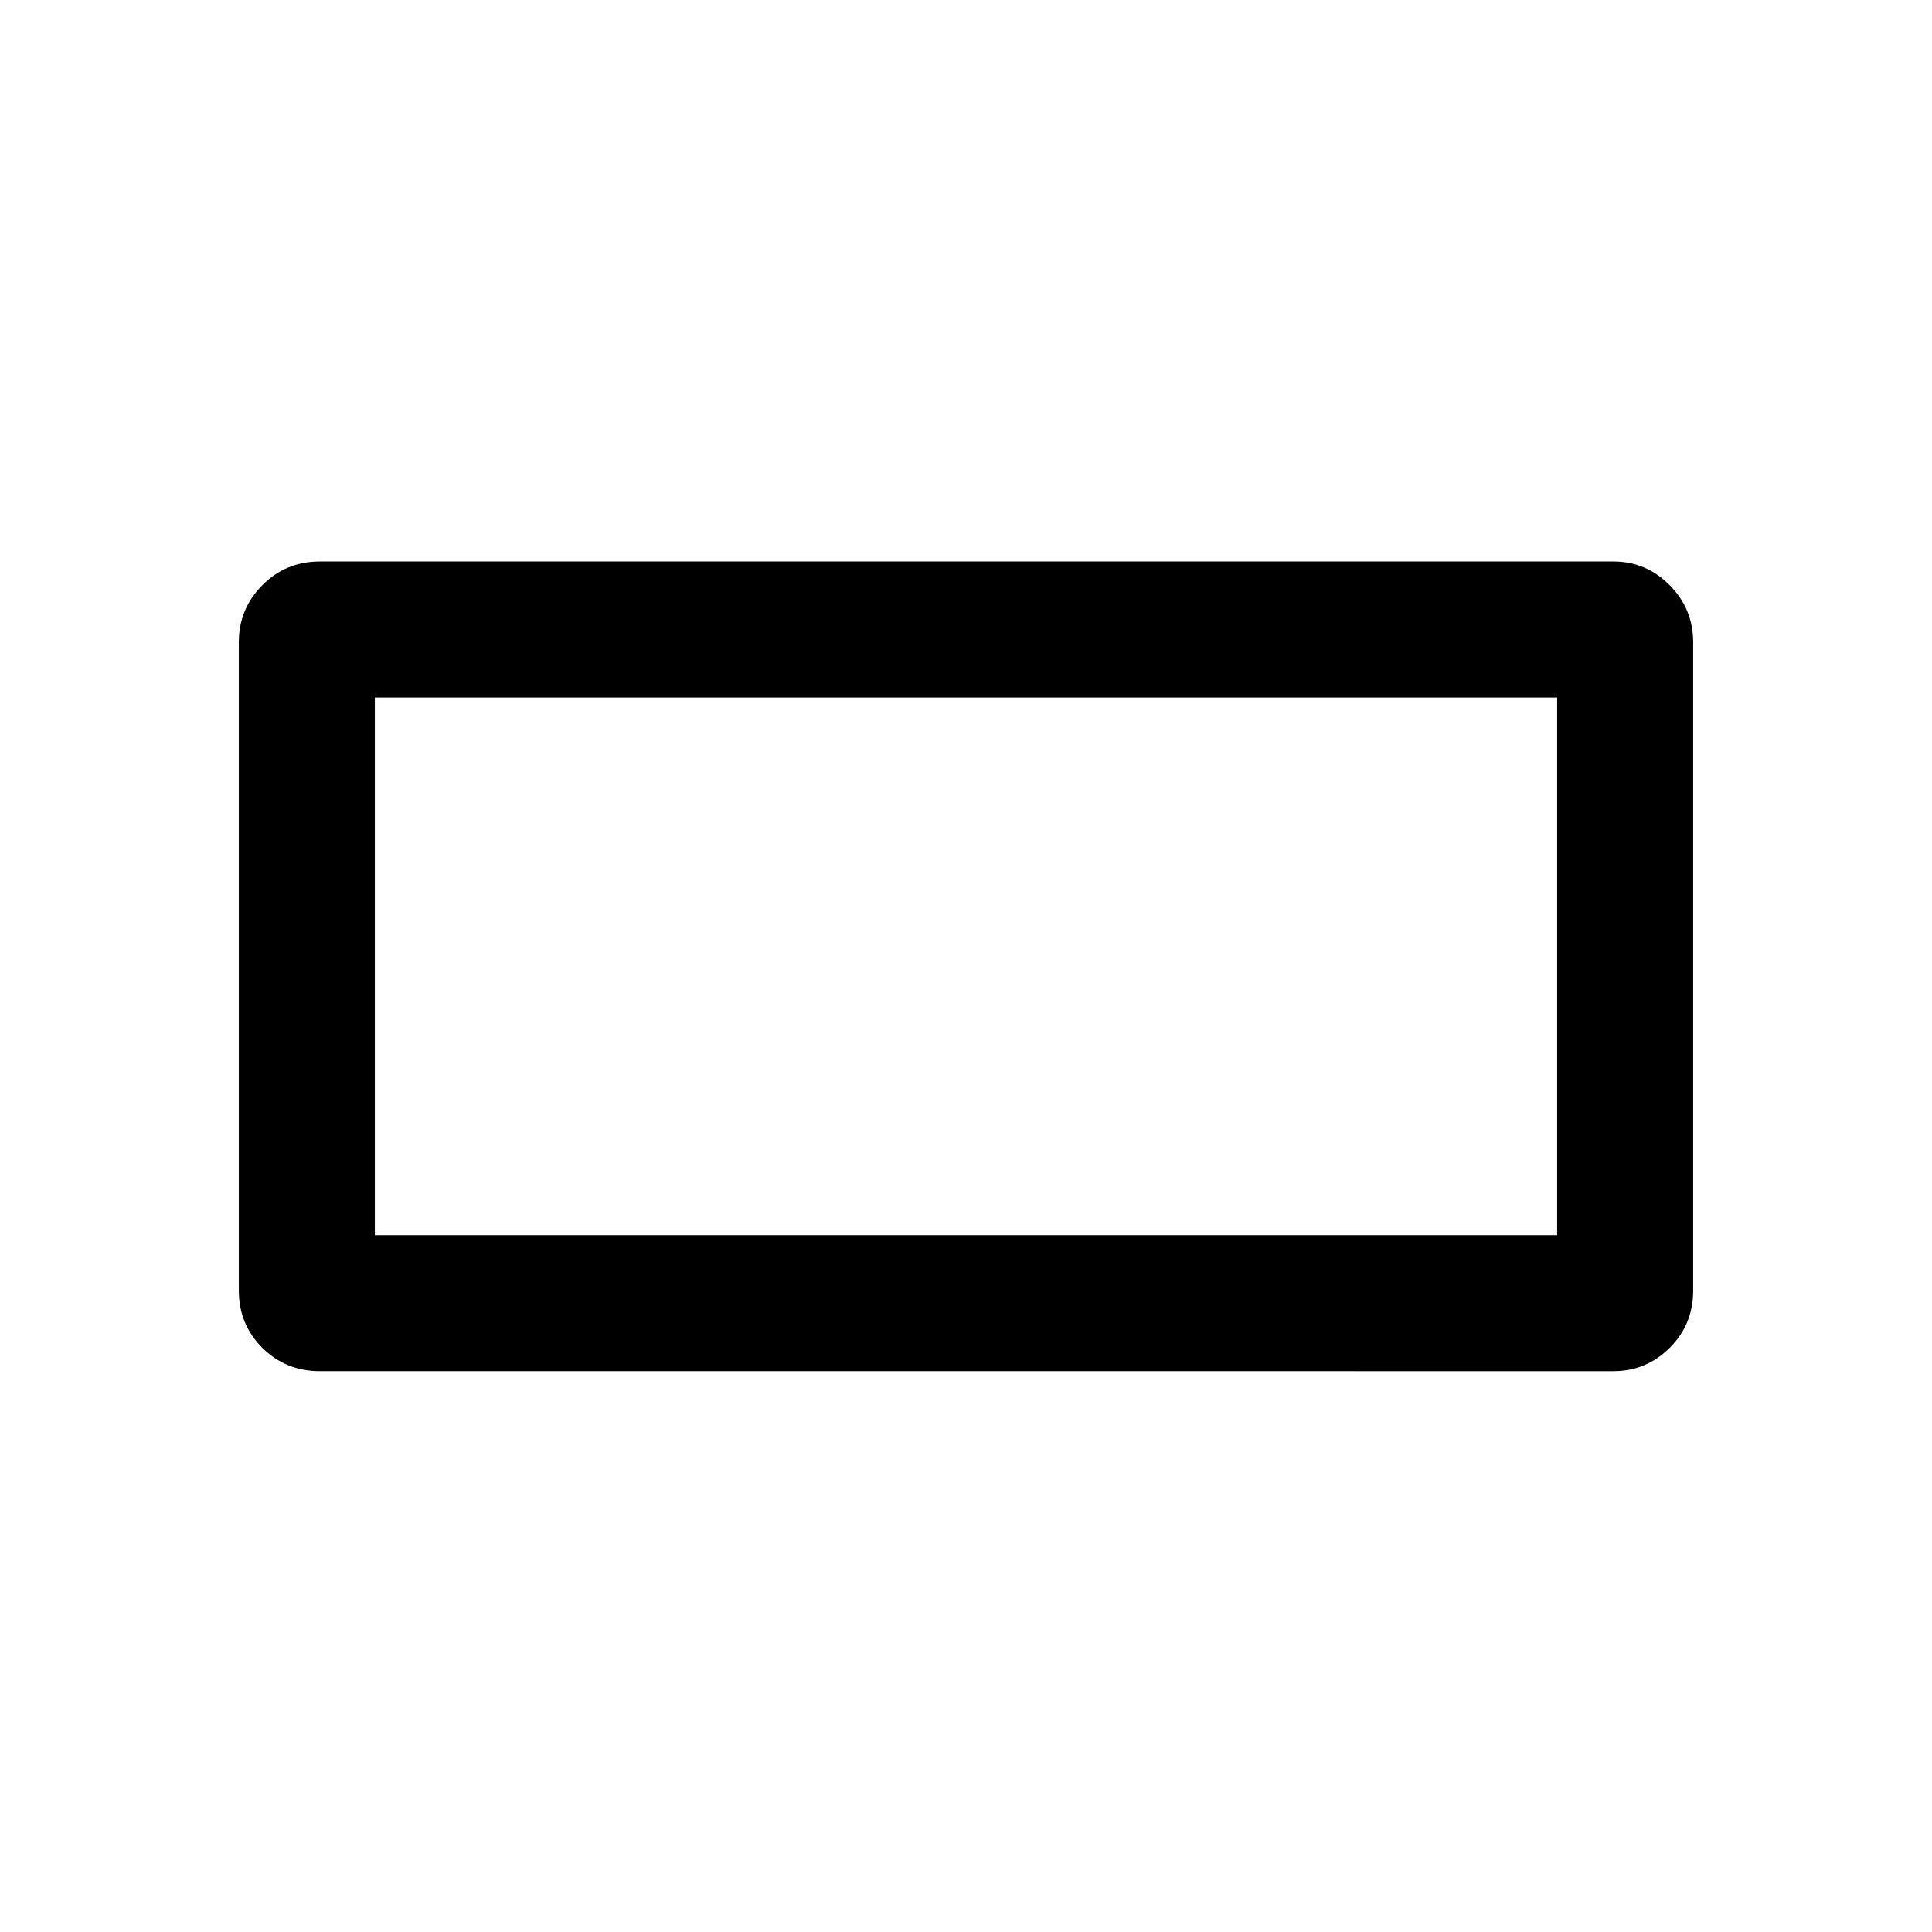 <svg xmlns="http://www.w3.org/2000/svg" height="40" viewBox="0 -960 960 960" width="40"><path d="M118.67-318.8v-322.08q0-16.53 11.66-28.32 11.66-11.8 28.62-11.8h642.77q16.31 0 27.96 11.8 11.65 11.8 11.65 28.33v322.08q0 16.9-11.65 28.51-11.65 11.61-27.96 11.61H158.95q-16.96 0-28.62-11.61-11.66-11.62-11.66-28.52Zm67.59-27.46h587.48v-267.15H186.26v267.15Zm0 0v-267.15 267.15Z"/></svg>